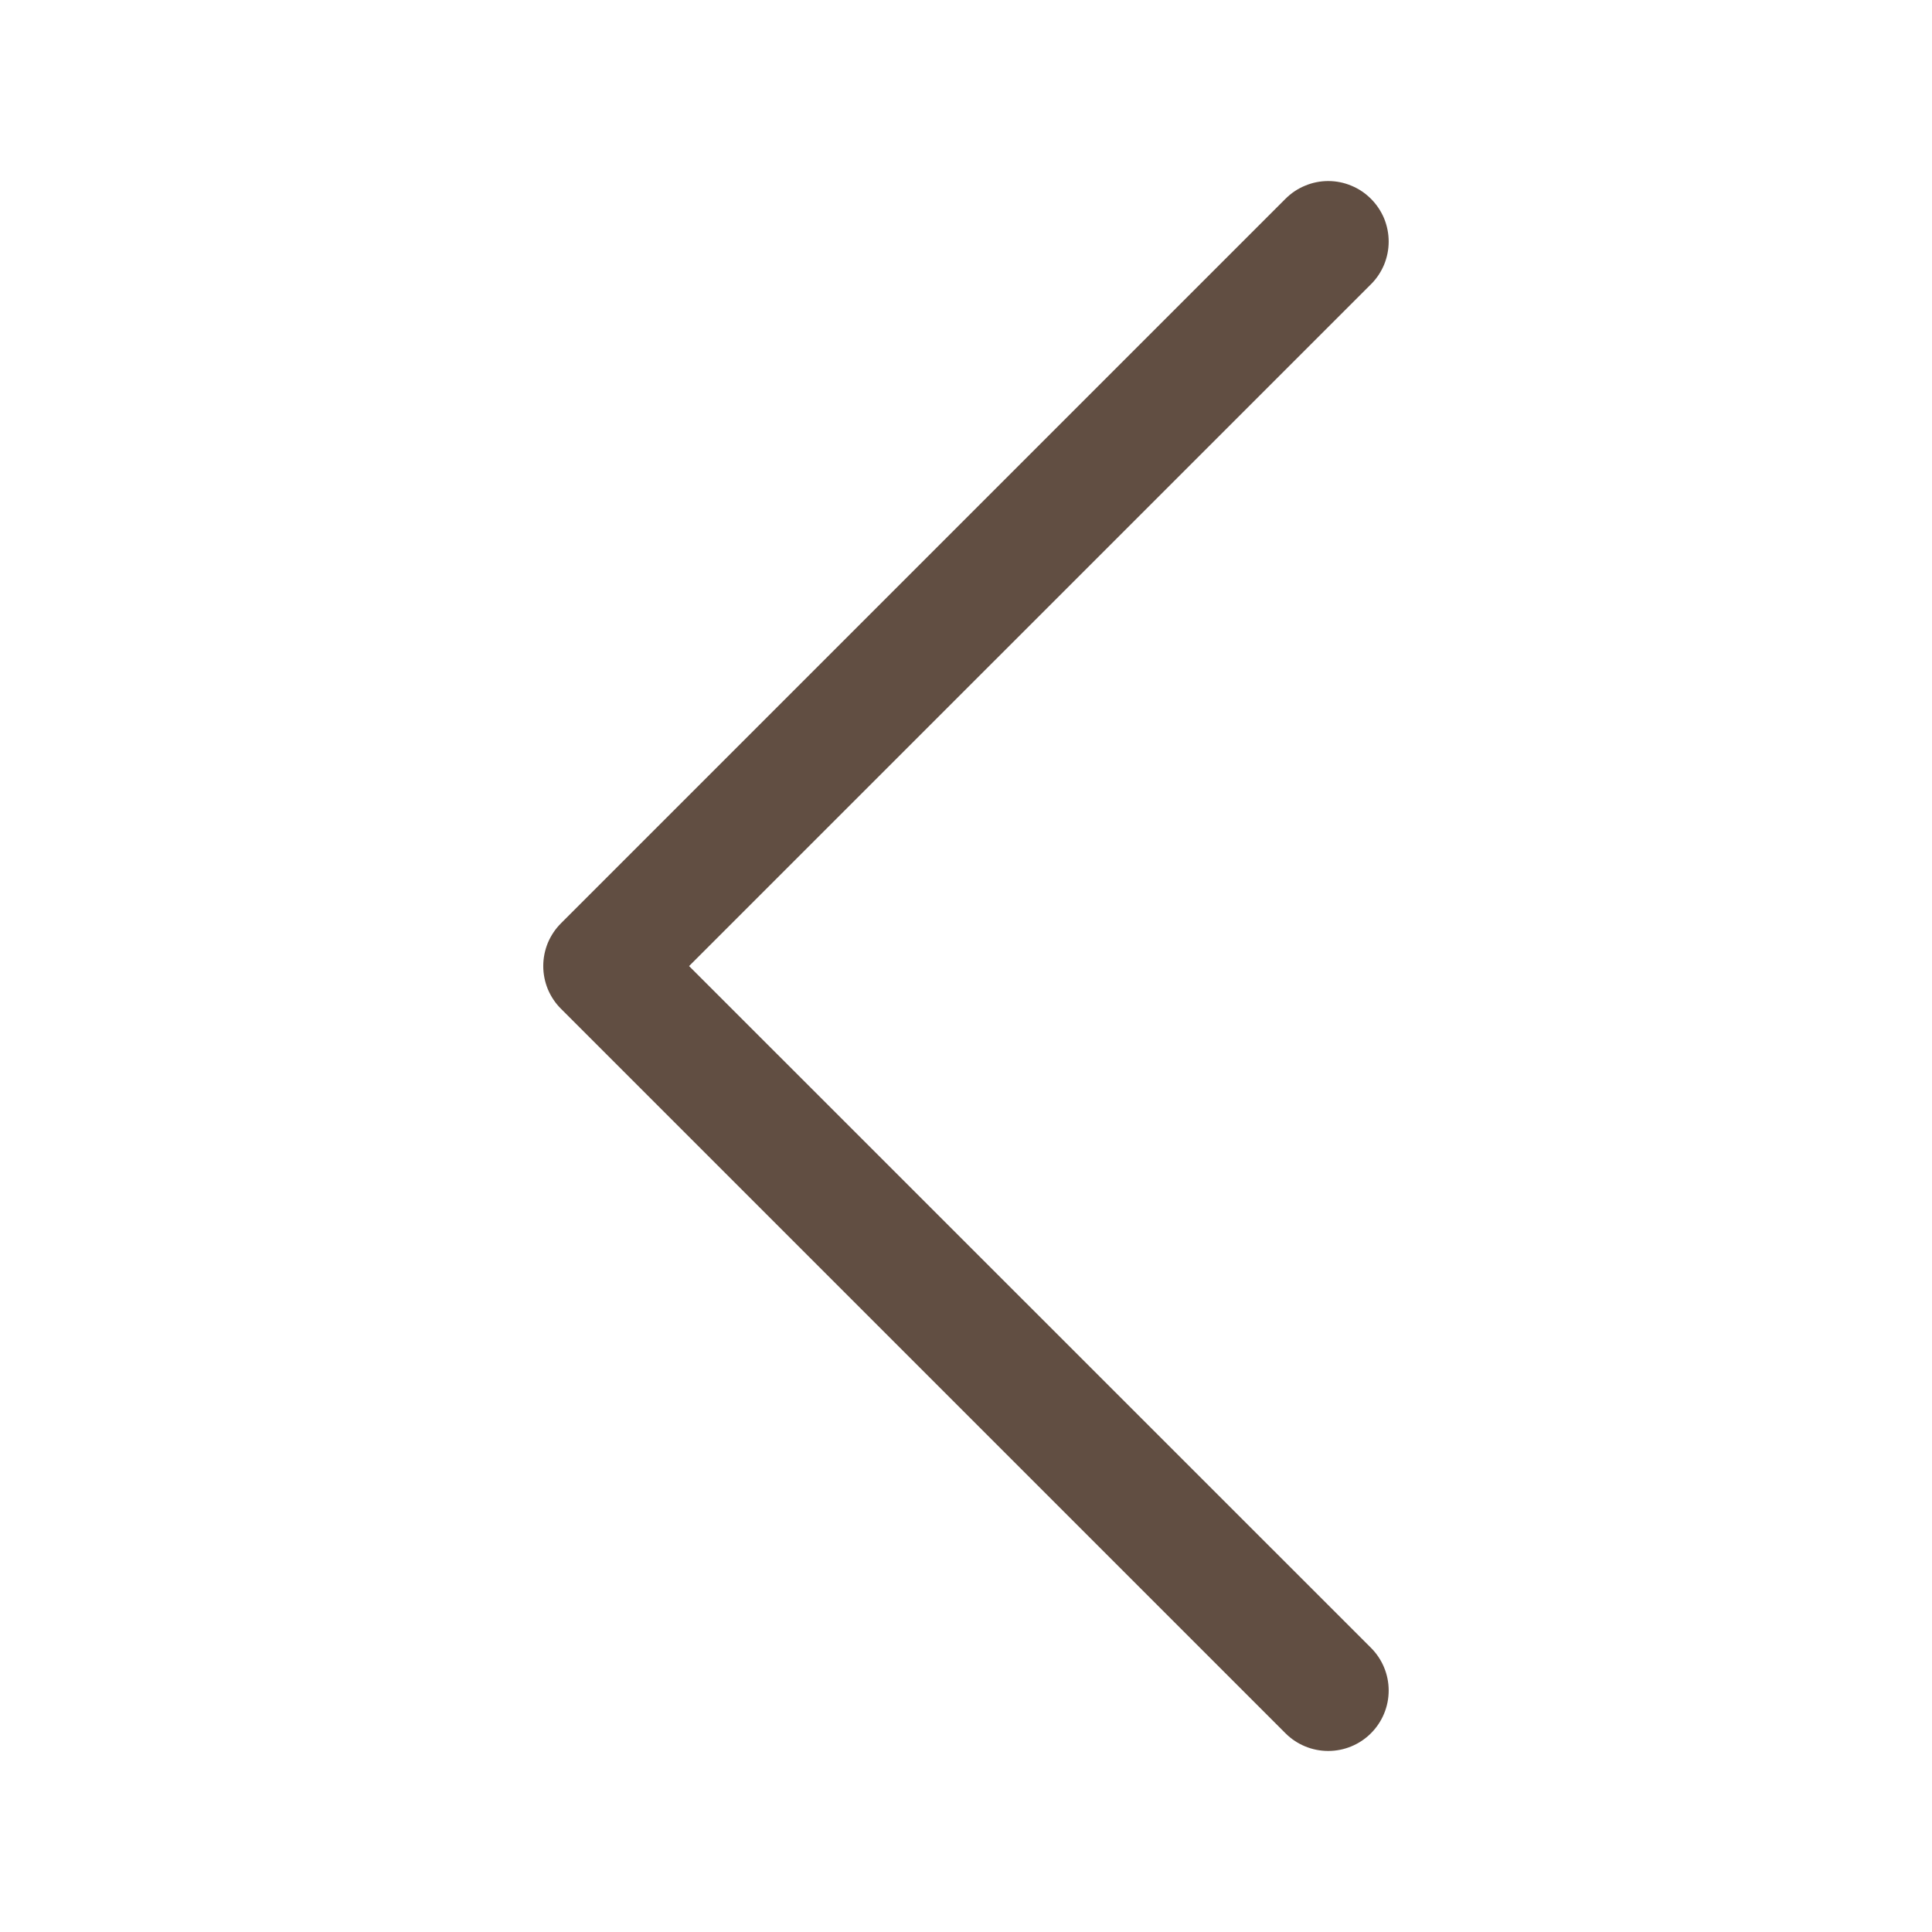 <svg width="27" height="27" viewBox="0 0 27 27" fill="none" xmlns="http://www.w3.org/2000/svg">
<path fill-rule="evenodd" clip-rule="evenodd" d="M19.159 2.778C19.238 2.857 19.3 2.95 19.343 3.052C19.385 3.155 19.407 3.265 19.407 3.376C19.407 3.487 19.385 3.596 19.343 3.699C19.3 3.801 19.238 3.895 19.159 3.973L9.63 13.501L19.159 23.028C19.318 23.187 19.407 23.401 19.407 23.625C19.407 23.85 19.318 24.064 19.159 24.223C19.001 24.381 18.786 24.47 18.562 24.47C18.338 24.47 18.123 24.381 17.965 24.223L7.84 14.098C7.761 14.02 7.699 13.926 7.656 13.824C7.614 13.721 7.592 13.611 7.592 13.501C7.592 13.39 7.614 13.28 7.656 13.177C7.699 13.075 7.761 12.982 7.84 12.903L17.965 2.778C18.043 2.7 18.136 2.637 18.239 2.595C18.341 2.552 18.451 2.53 18.562 2.53C18.673 2.53 18.783 2.552 18.885 2.595C18.988 2.637 19.081 2.7 19.159 2.778Z" fill="#614E42"/>
</svg>
